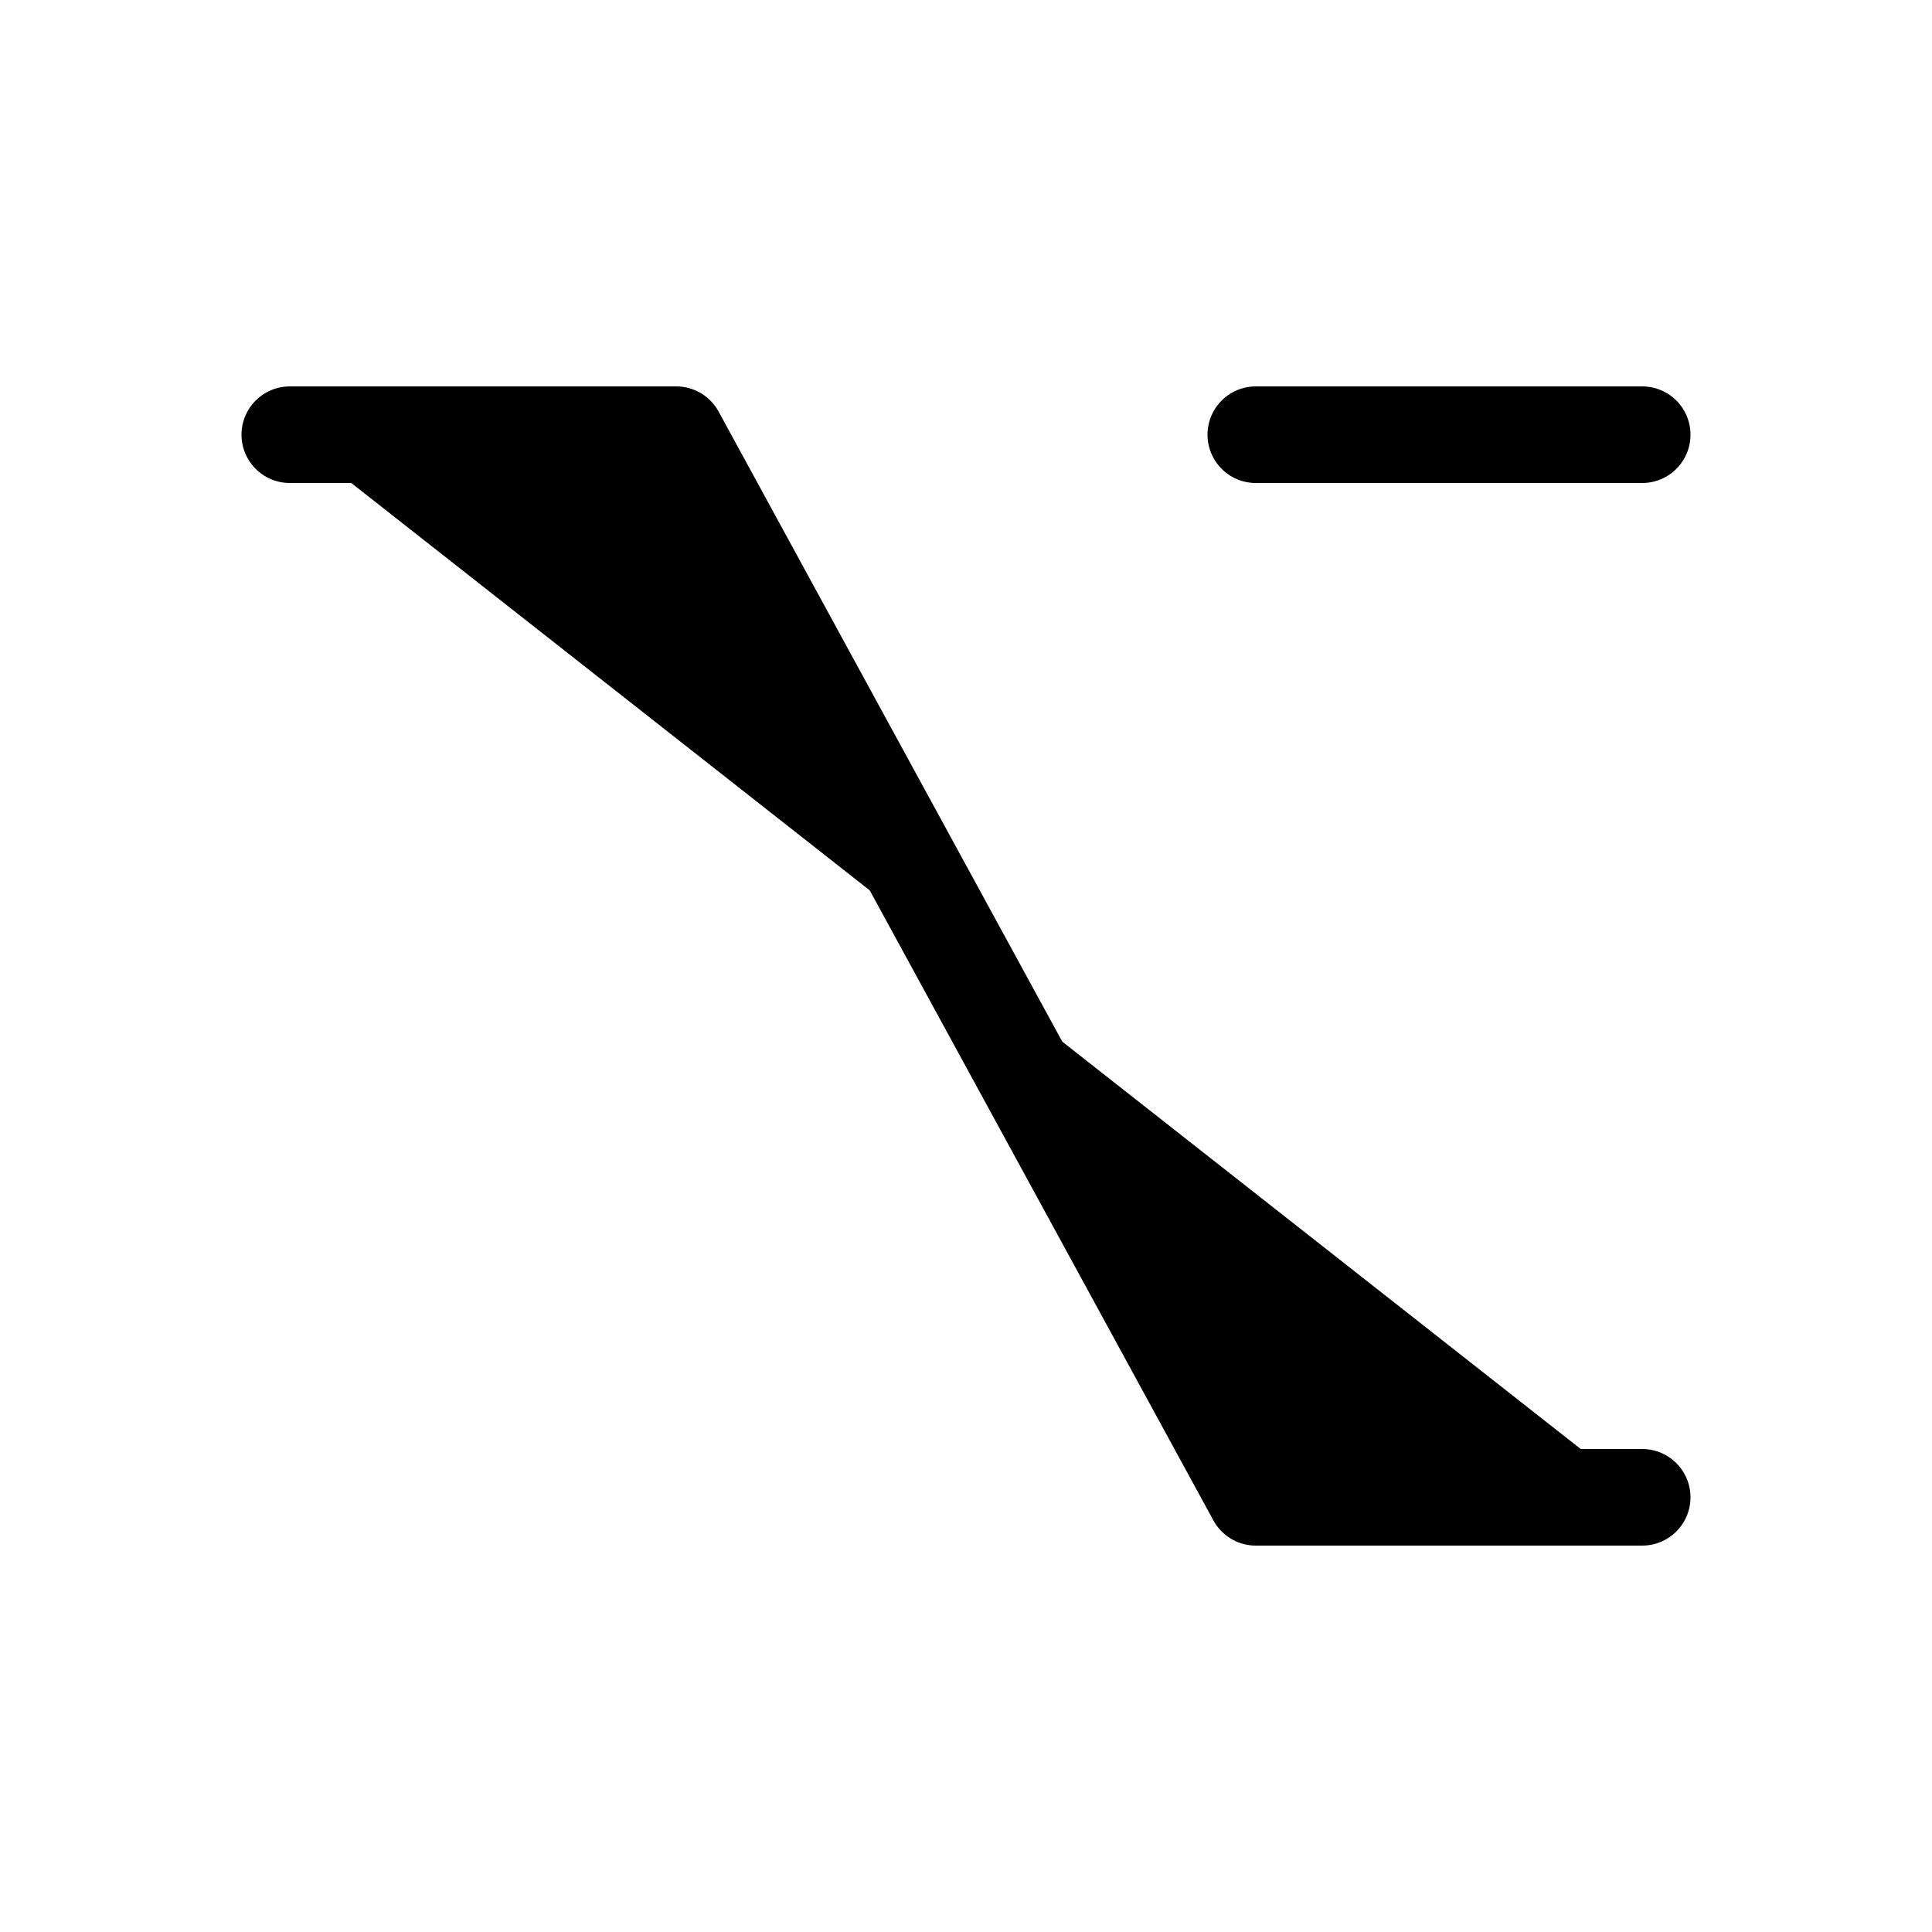 <svg xmlns="http://www.w3.org/2000/svg" width="20" height="20" fill="currentColor" class="bi bi-option" viewBox="0 0 20 20">
  <path stroke="#000" stroke-linecap="round" stroke-linejoin="round" d="M3 4.5h4l6 11h4"/>
  <path stroke="#000" stroke-linecap="round" d="M17 4.5h-4"/>
</svg>
